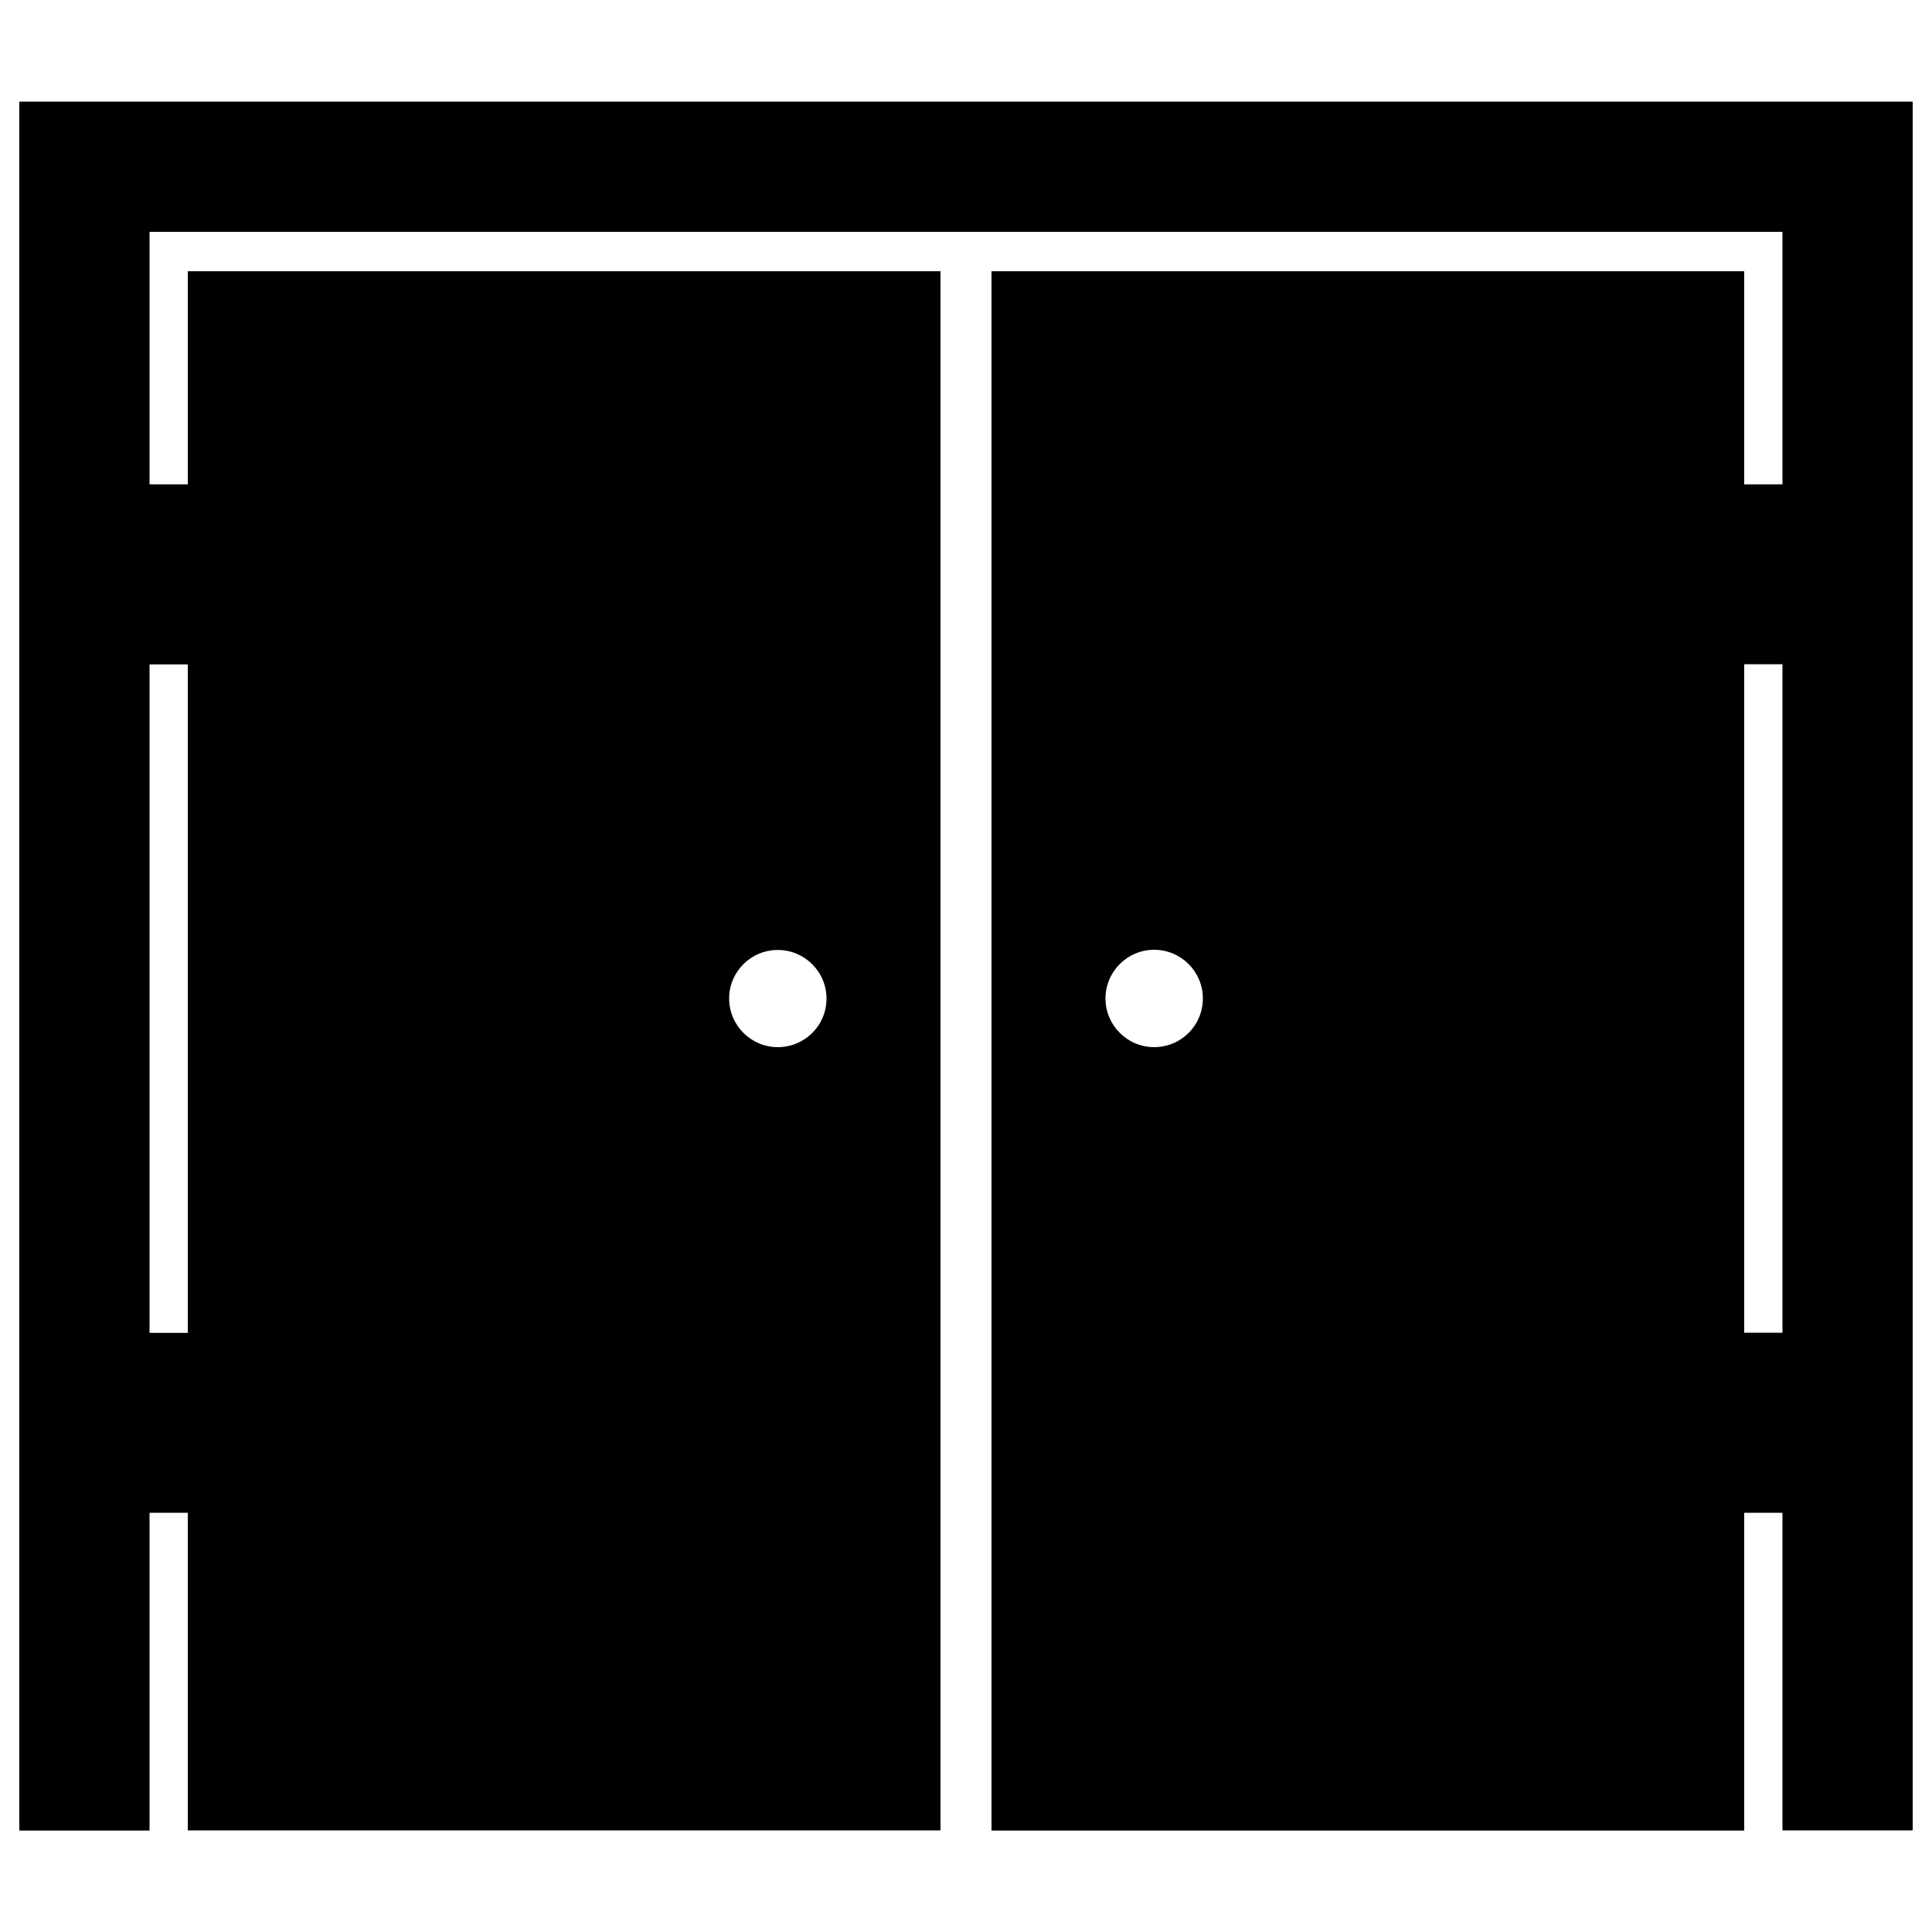 <?xml version="1.0" encoding="utf-8"?>
<!-- Svg Vector Icons : http://www.onlinewebfonts.com/icon -->
<!DOCTYPE svg PUBLIC "-//W3C//DTD SVG 1.1//EN" "http://www.w3.org/Graphics/SVG/1.1/DTD/svg11.dtd">
<svg version="1.1" xmlns="http://www.w3.org/2000/svg" xmlns:xlink="http://www.w3.org/1999/xlink" x="0px" y="0px" viewBox="0 0 1000 1000" enable-background="new 0 0 1000 1000" xml:space="preserve">
<g><g><path d="M10,52.6v894.9h67.4V783h19.8v164.4h389.6V140.4H97.2v110.3H77.4V120h845.2v130.7h-19.8V140.4H513.2v807.1h389.6V783h19.8v164.4H990V52.6H10z M402.6,491.7c13.9,0,25.2,11.3,25.2,25.2S416.5,542,402.6,542c-13.9,0-25.2-11.3-25.2-25.2S388.7,491.7,402.6,491.7z M97.2,343.9v346H77.4v-346H97.2z M597.4,542c-13.9,0-25.2-11.3-25.2-25.2c0-13.9,11.3-25.2,25.2-25.2c13.9,0,25.2,11.3,25.2,25.2C622.6,530.8,611.3,542,597.4,542z M902.8,689.8v-346h19.8v346H902.8z"/></g><g></g><g></g><g></g><g></g><g></g><g></g><g></g><g></g><g></g><g></g><g></g><g></g><g></g><g></g><g></g></g>
</svg>